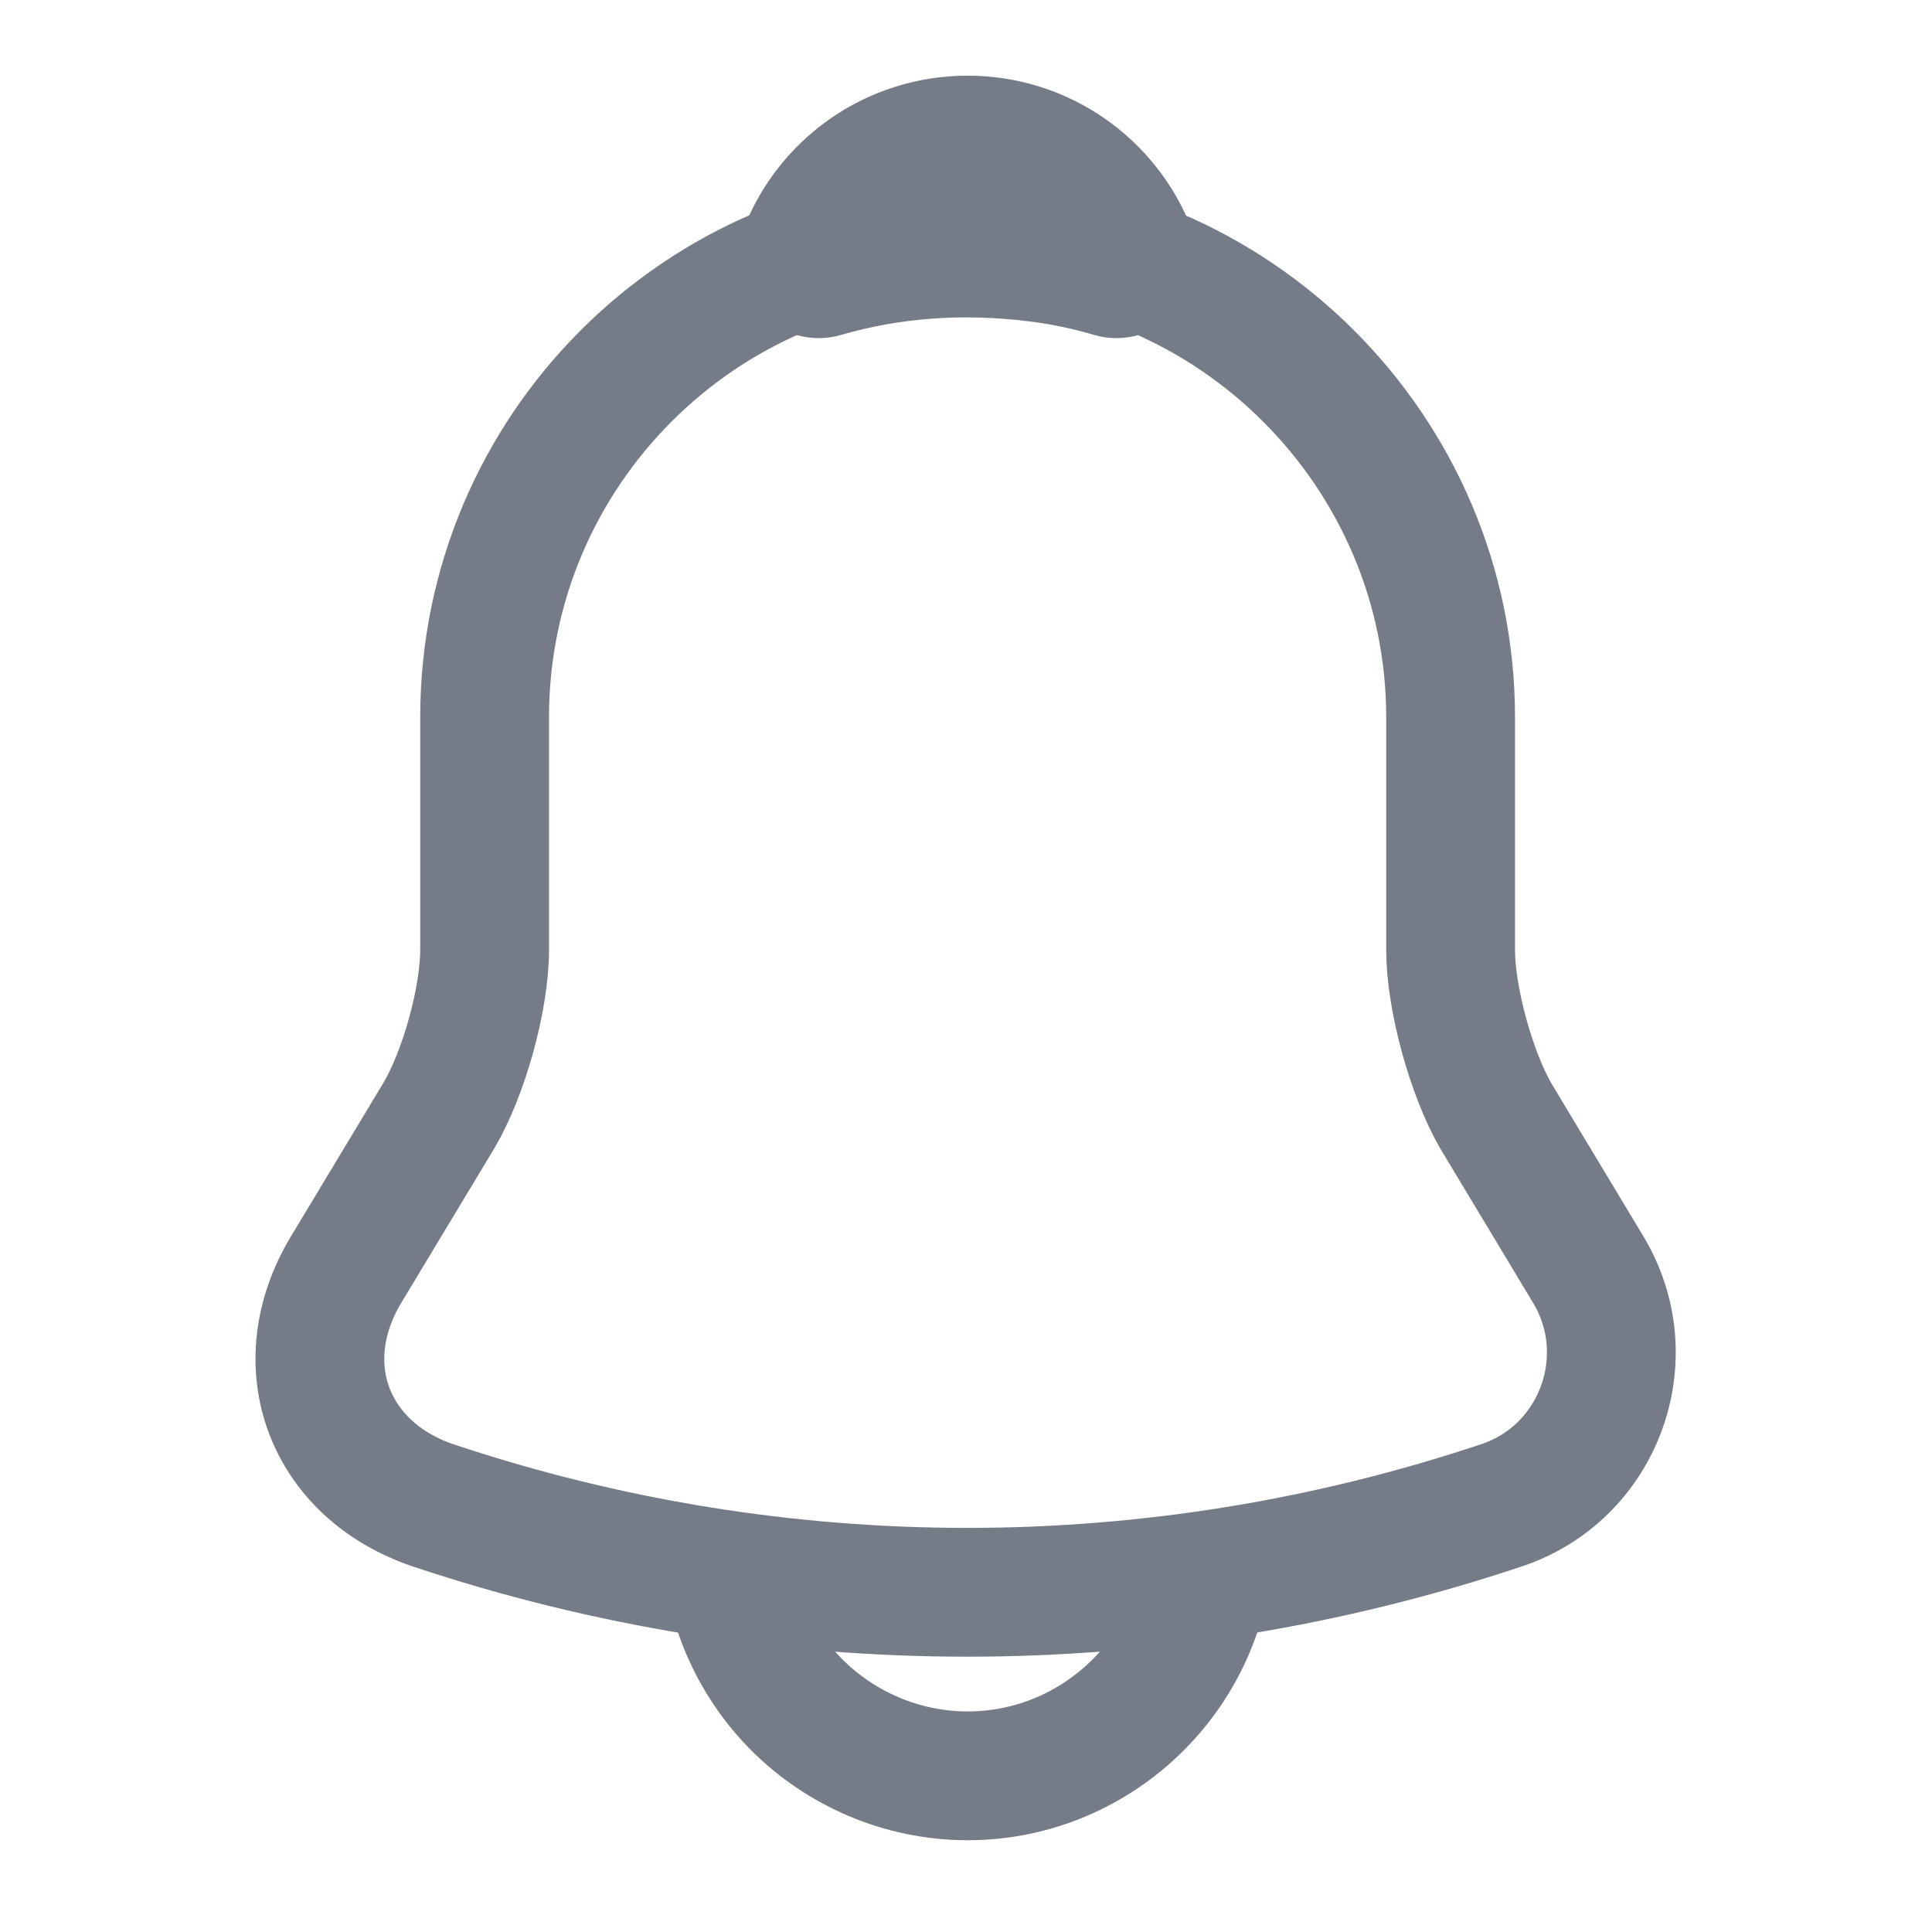 <svg width="18" height="18" viewBox="0 0 18 18" fill="none" xmlns="http://www.w3.org/2000/svg">
<path d="M9.015 2.183C6.533 2.183 4.515 4.2 4.515 6.683V8.85C4.515 9.307 4.32 10.005 4.088 10.395L3.225 11.828C2.692 12.713 3.06 13.695 4.035 14.025C7.268 15.105 10.755 15.105 13.988 14.025C14.895 13.725 15.293 12.652 14.797 11.828L13.935 10.395C13.71 10.005 13.515 9.307 13.515 8.85V6.683C13.515 4.207 11.49 2.183 9.015 2.183Z" stroke="#767C87" stroke-width="1.2" stroke-miterlimit="10" stroke-linecap="round"/>
<path d="M10.402 2.4C10.17 2.332 9.93 2.28 9.682 2.25C8.963 2.16 8.273 2.212 7.628 2.4C7.845 1.845 8.385 1.455 9.015 1.455C9.645 1.455 10.185 1.845 10.402 2.4Z" stroke="#767C87" stroke-width="1.5" stroke-miterlimit="10" stroke-linecap="round" stroke-linejoin="round"/>
<path d="M11.265 14.295C11.265 15.533 10.252 16.545 9.015 16.545C8.4 16.545 7.83 16.29 7.425 15.885C7.02 15.48 6.765 14.91 6.765 14.295" stroke="#767C87" stroke-width="1.2" stroke-miterlimit="10"/>
</svg>
